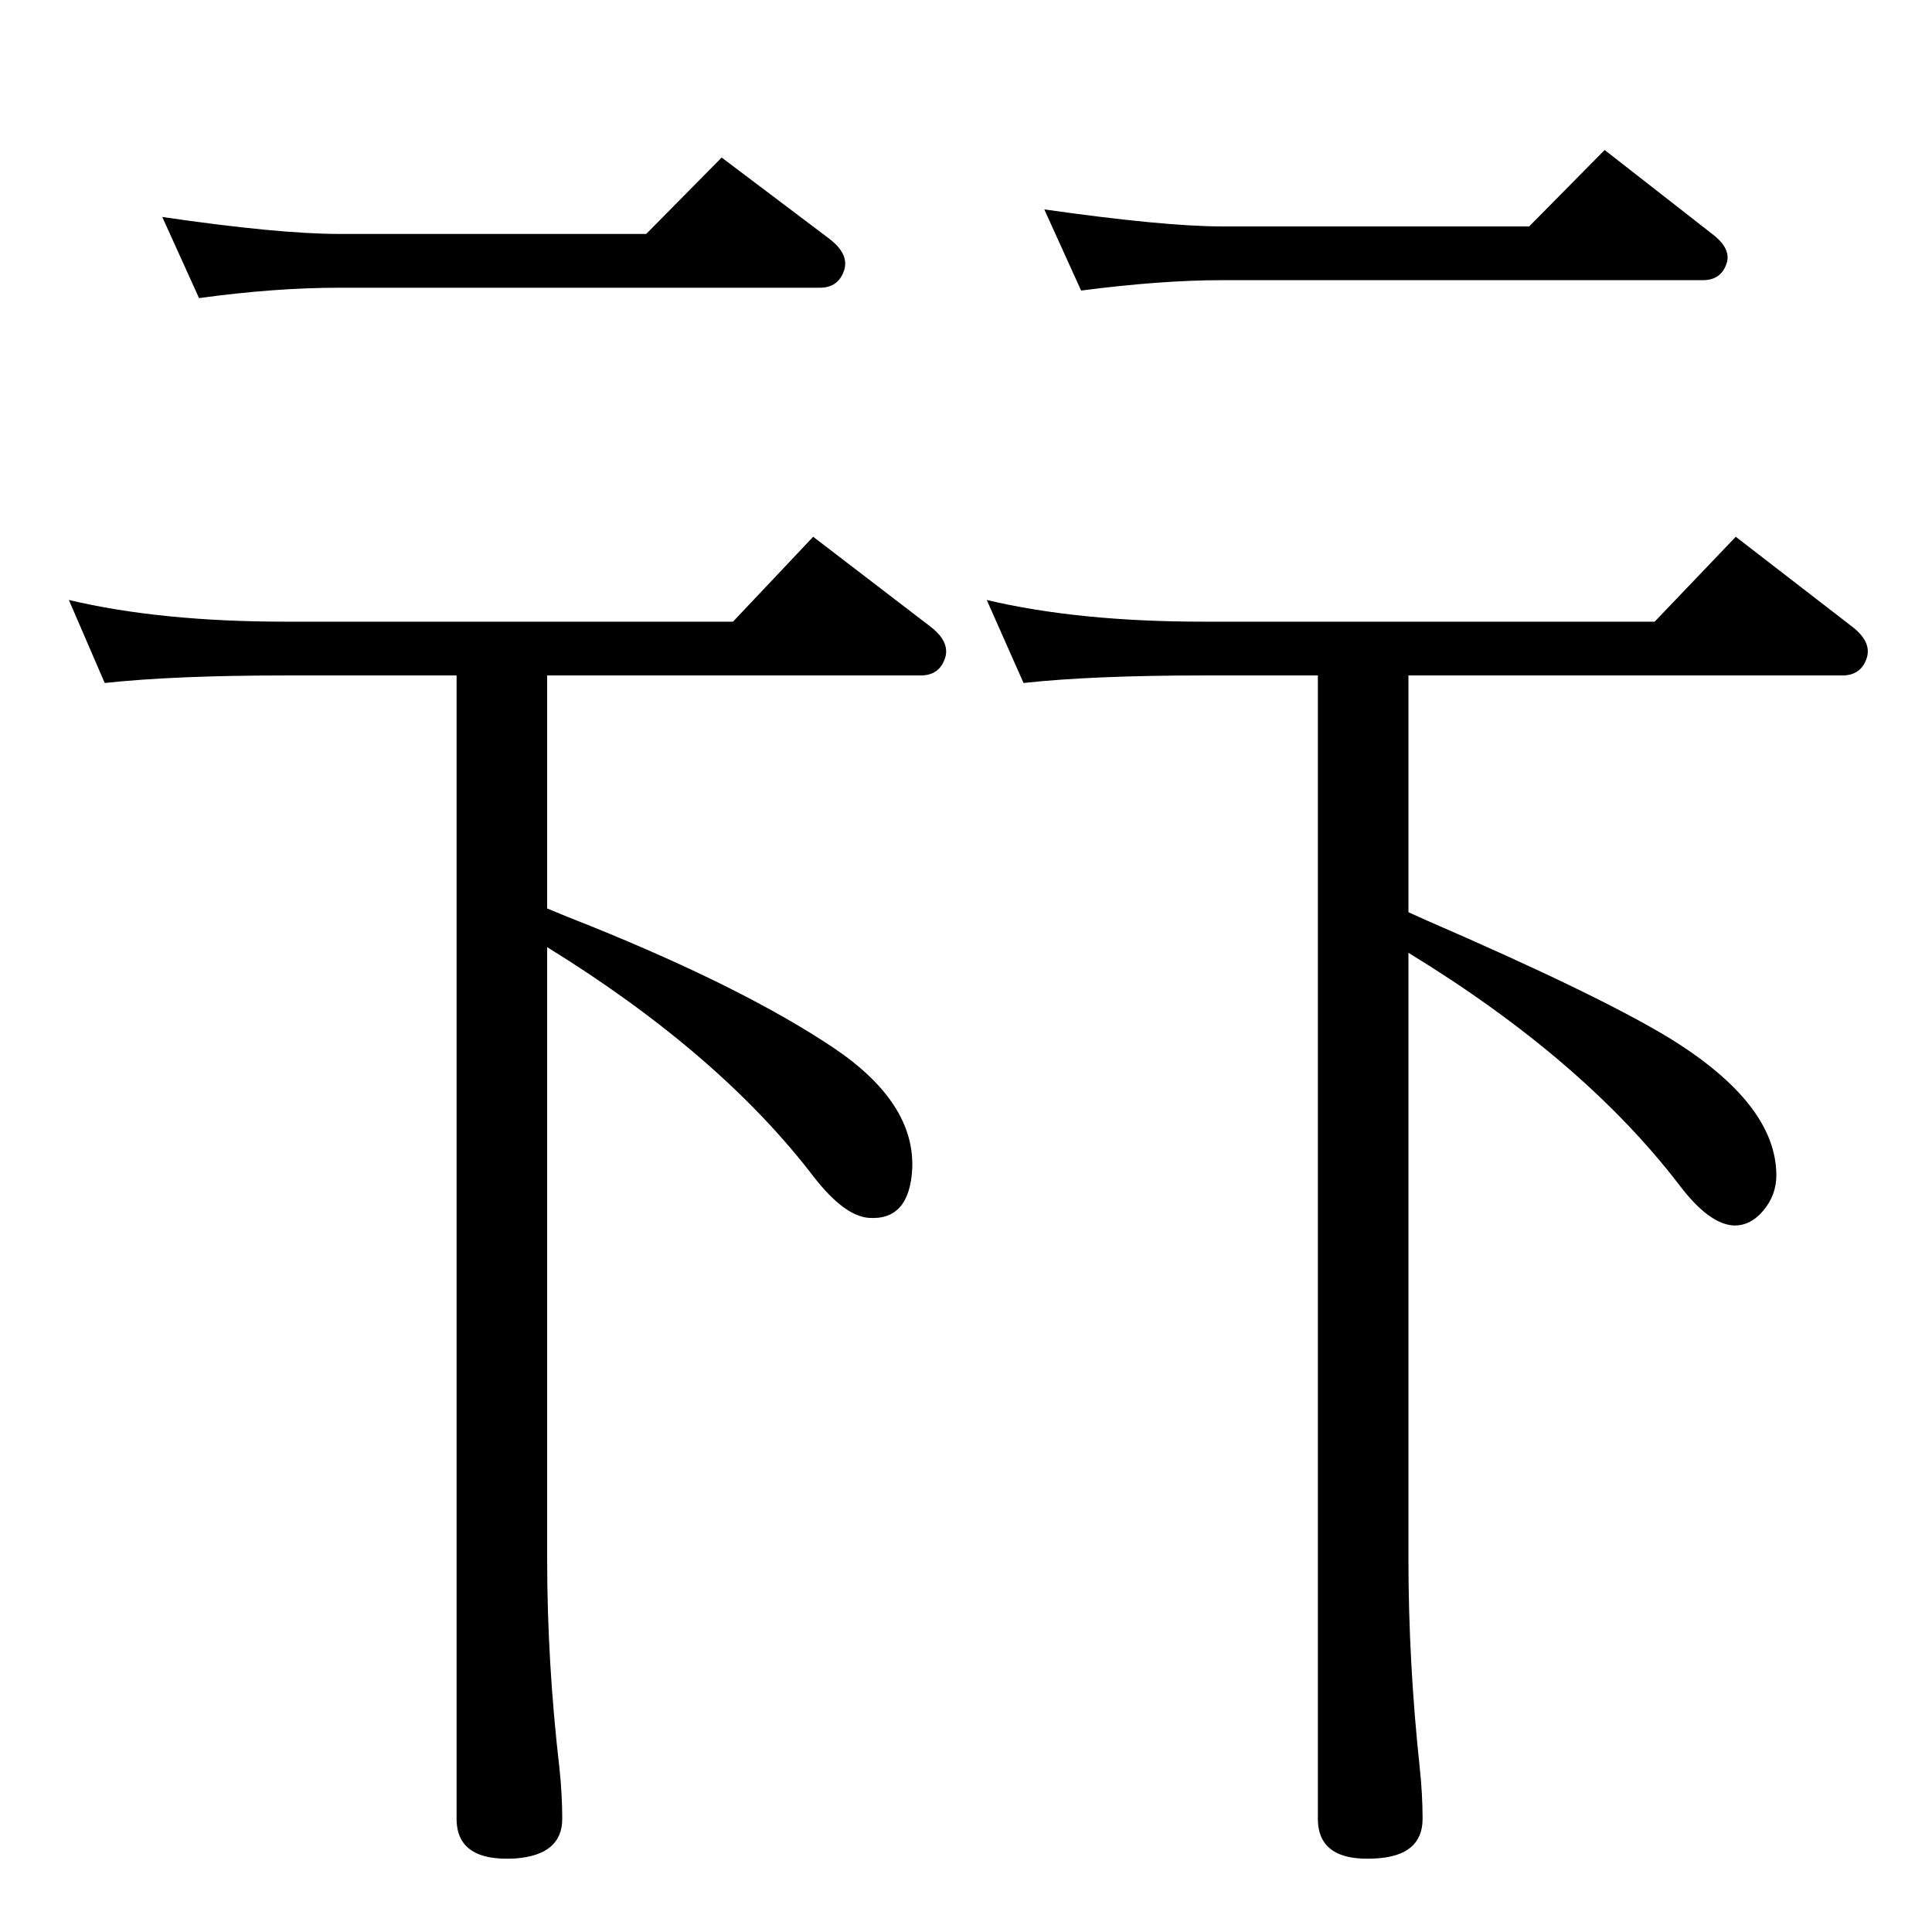 <?xml version="1.0" standalone="no"?>
<!DOCTYPE svg PUBLIC "-//W3C//DTD SVG 1.1//EN" "http://www.w3.org/Graphics/SVG/1.1/DTD/svg11.dtd" >
<svg xmlns="http://www.w3.org/2000/svg" xmlns:xlink="http://www.w3.org/1999/xlink" version="1.1" viewBox="0 0 2048 2048">
  <g transform="matrix(1 0 0 -1 0 2048)">
   <path fill="currentColor"
d="M1493 1081l20 -9q180 -78 256 -124q114 -70 114 -146q0 -21 -14 -37.5t-32 -15.5q-26 2 -57 43q-102 133 -287 246v-642q0 -110 12 -222q3 -28 3 -54q0 -39 -49 -42q-62 -4 -62 42v1212h-121q-118 0 -191 -8l-39 88q97 -23 230 -23h478l86 90l123 -95q21 -16 16 -33
q-6 -19 -26 -19h-460v-251zM580 1085q19 -8 47 -19q163 -66 257 -129q86 -58 83 -128q-3 -55 -46 -52q-26 2 -58 43q-100 131 -283 244v-648q0 -110 13 -222q3 -28 3 -54q0 -38 -49 -42q-63 -4 -63 42v1212h-181q-118 0 -192 -8l-38 88q97 -23 230 -23h474l85 90l124 -95
q21 -16 16 -33q-6 -19 -26 -19h-396v-247zM685 1800l80 81l114 -86q21 -16 16 -33q-6 -19 -26 -19h-509q-69 0 -149 -11l-39 86q123 -18 188 -18h325zM1621 1808l80 81l114 -89q21 -16 15 -32q-6 -17 -25 -17h-510q-64 0 -149 -11l-39 86q127 -18 188 -18h326z" />
  </g>

</svg>
